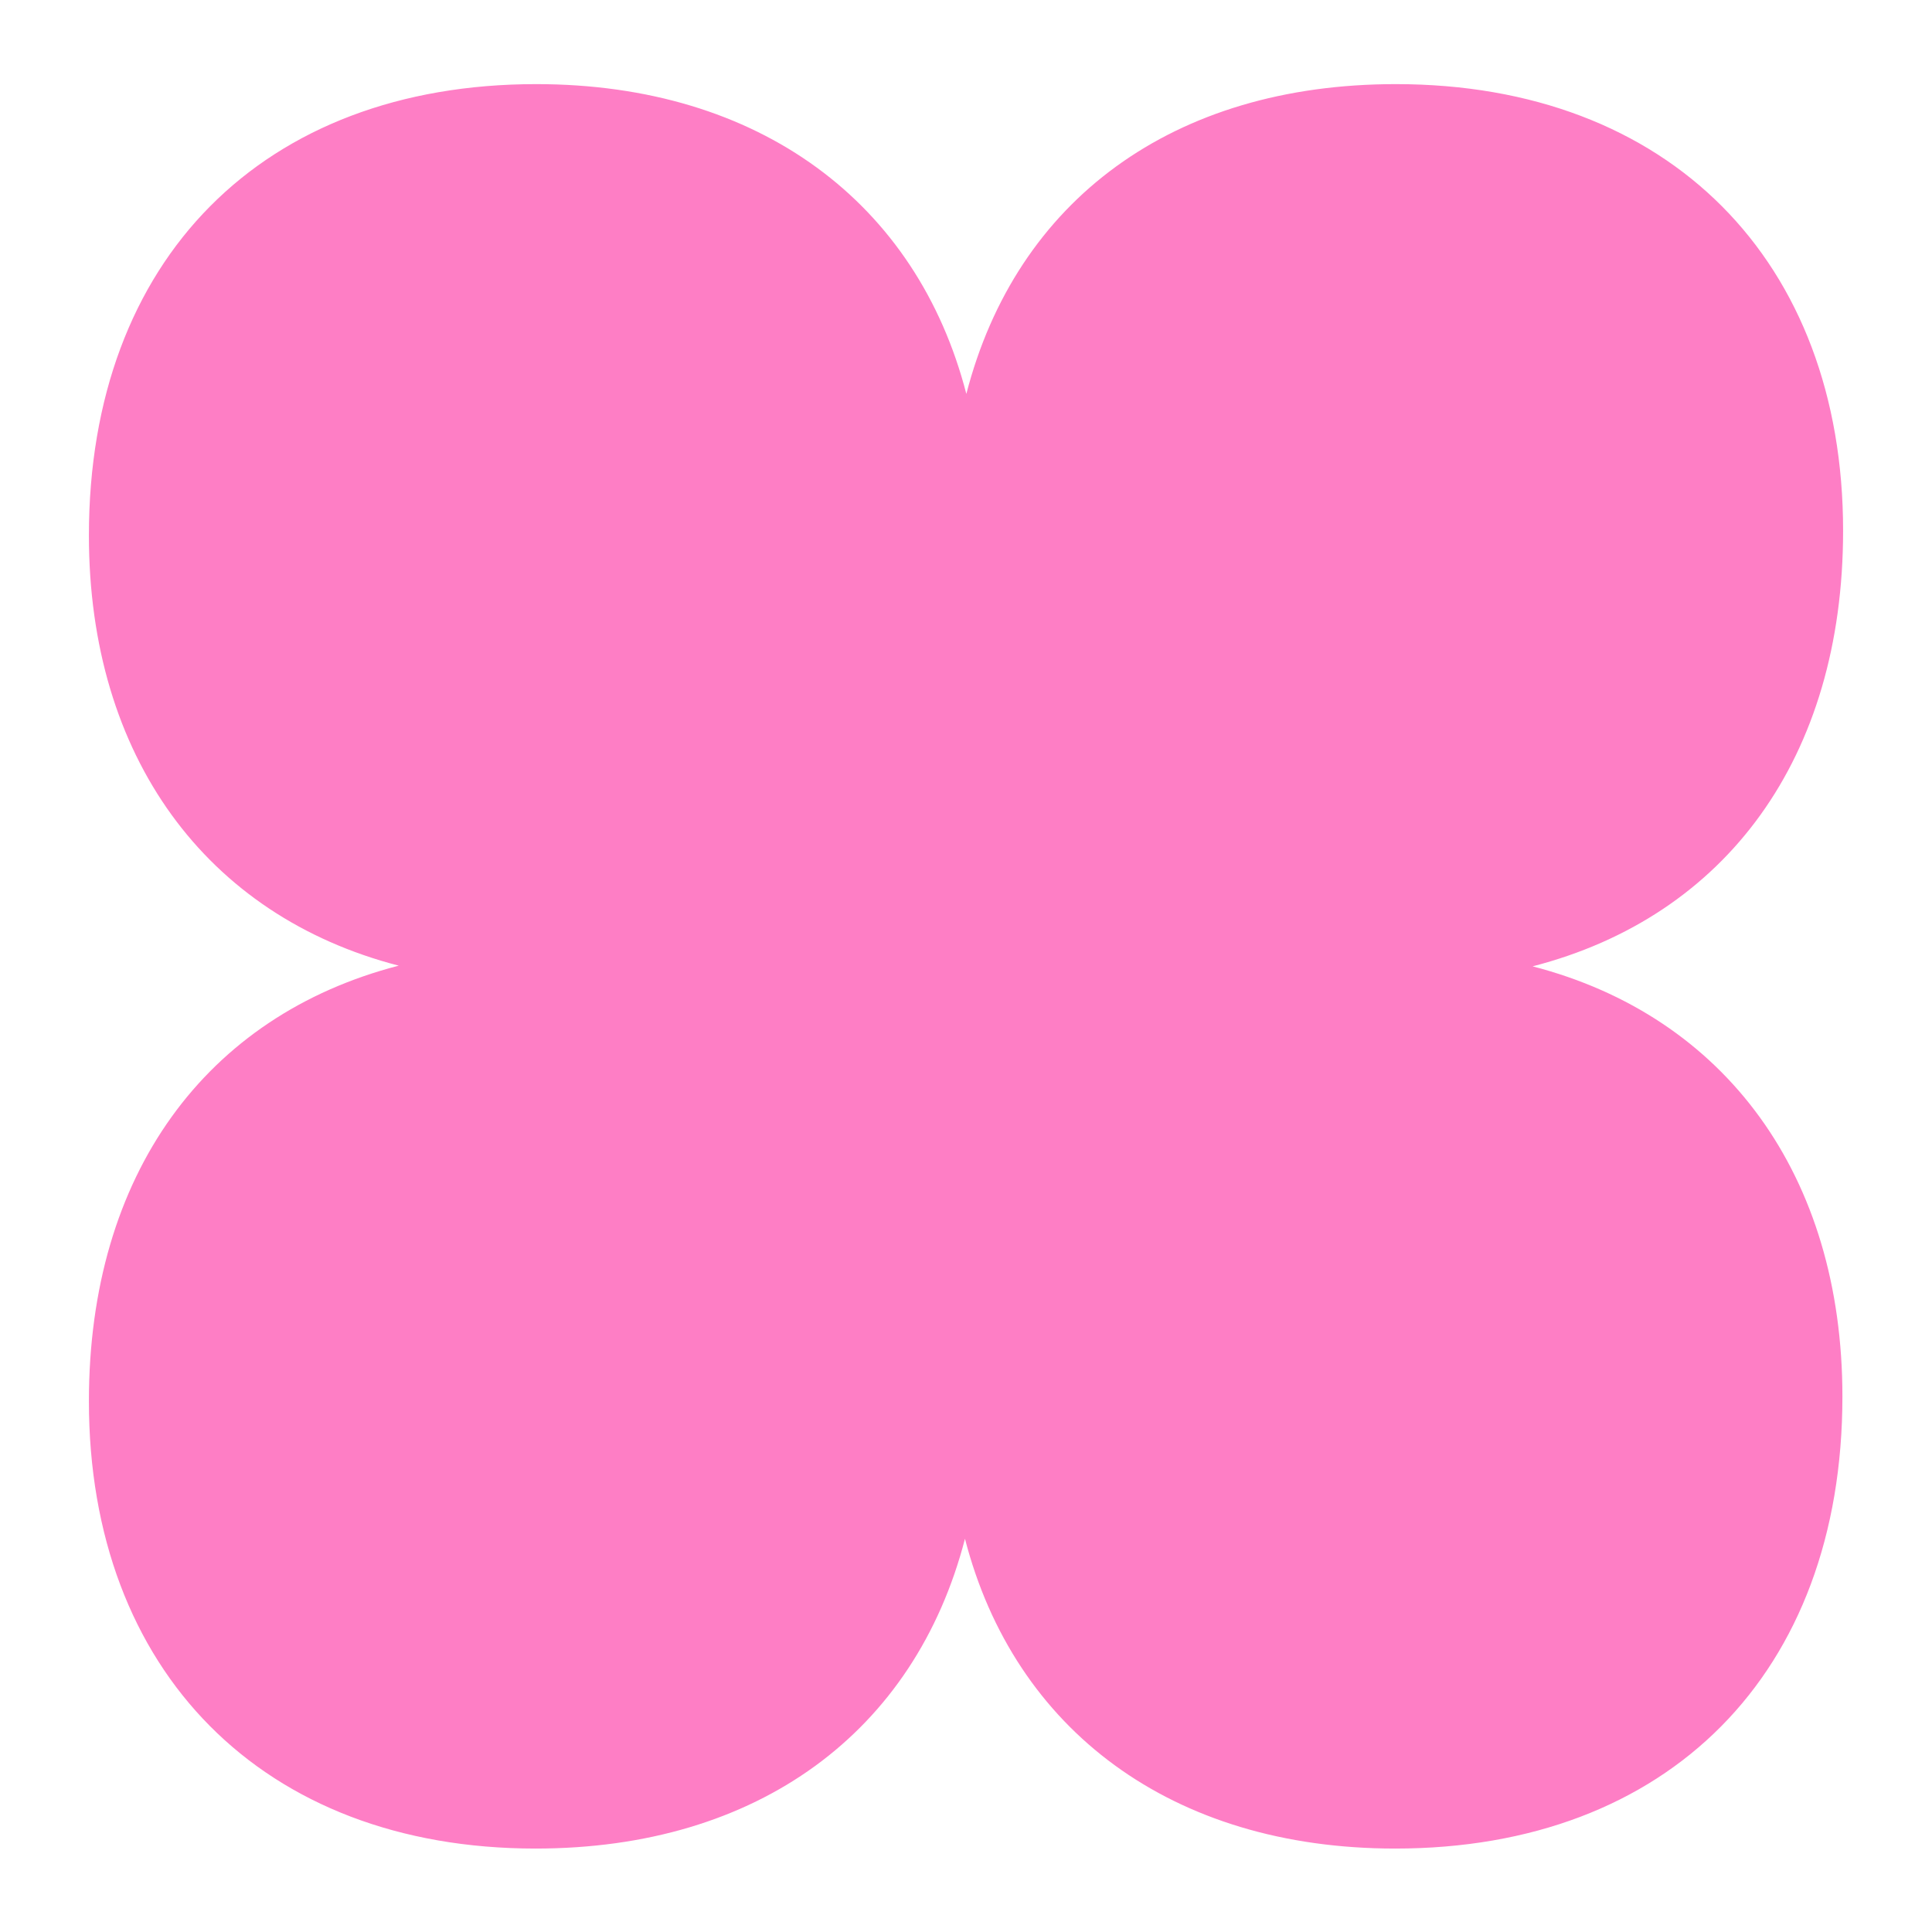 <?xml version="1.0" encoding="utf-8"?>
<!-- Generator: Adobe Illustrator 27.4.0, SVG Export Plug-In . SVG Version: 6.00 Build 0)  -->
<svg version="1.1" id="Layer_2_00000143590363912618606160000001057934731531938483_"
	 xmlns="http://www.w3.org/2000/svg" xmlns:xlink="http://www.w3.org/1999/xlink" x="0px" y="0px" viewBox="0 0 282.5 282.5"
	 style="enable-background:new 0 0 282.5 282.5;" xml:space="preserve">
<style type="text/css">
	.st0{fill:#FE7EC5;}
</style>
<g id="Layer_1-2">
	<g>
		<path class="st0" d="M269.5,77.6c0-39.4-25.4-65.3-65.4-65.3c-32.6,0-55.5,17-62.8,45.3c-7.2-27.9-30.2-45.3-62.9-45.3
			c-39.9,0-65.4,25.6-65.4,66c0,32.3,17.1,55.6,45.3,62.9C30.1,148.5,13,171.7,13,204.9c0,39.4,25.4,65.4,65.3,65.4
			c32.6,0,55.5-17.1,62.8-45.3c7.2,27.9,30.2,45.3,62.9,45.3c39.9,0,65.4-25.6,65.4-66.1c0-32.3-17.1-55.6-45.3-62.9
			C252.4,134,269.5,110.8,269.5,77.6z"/>
	</g>
</g>
</svg>
